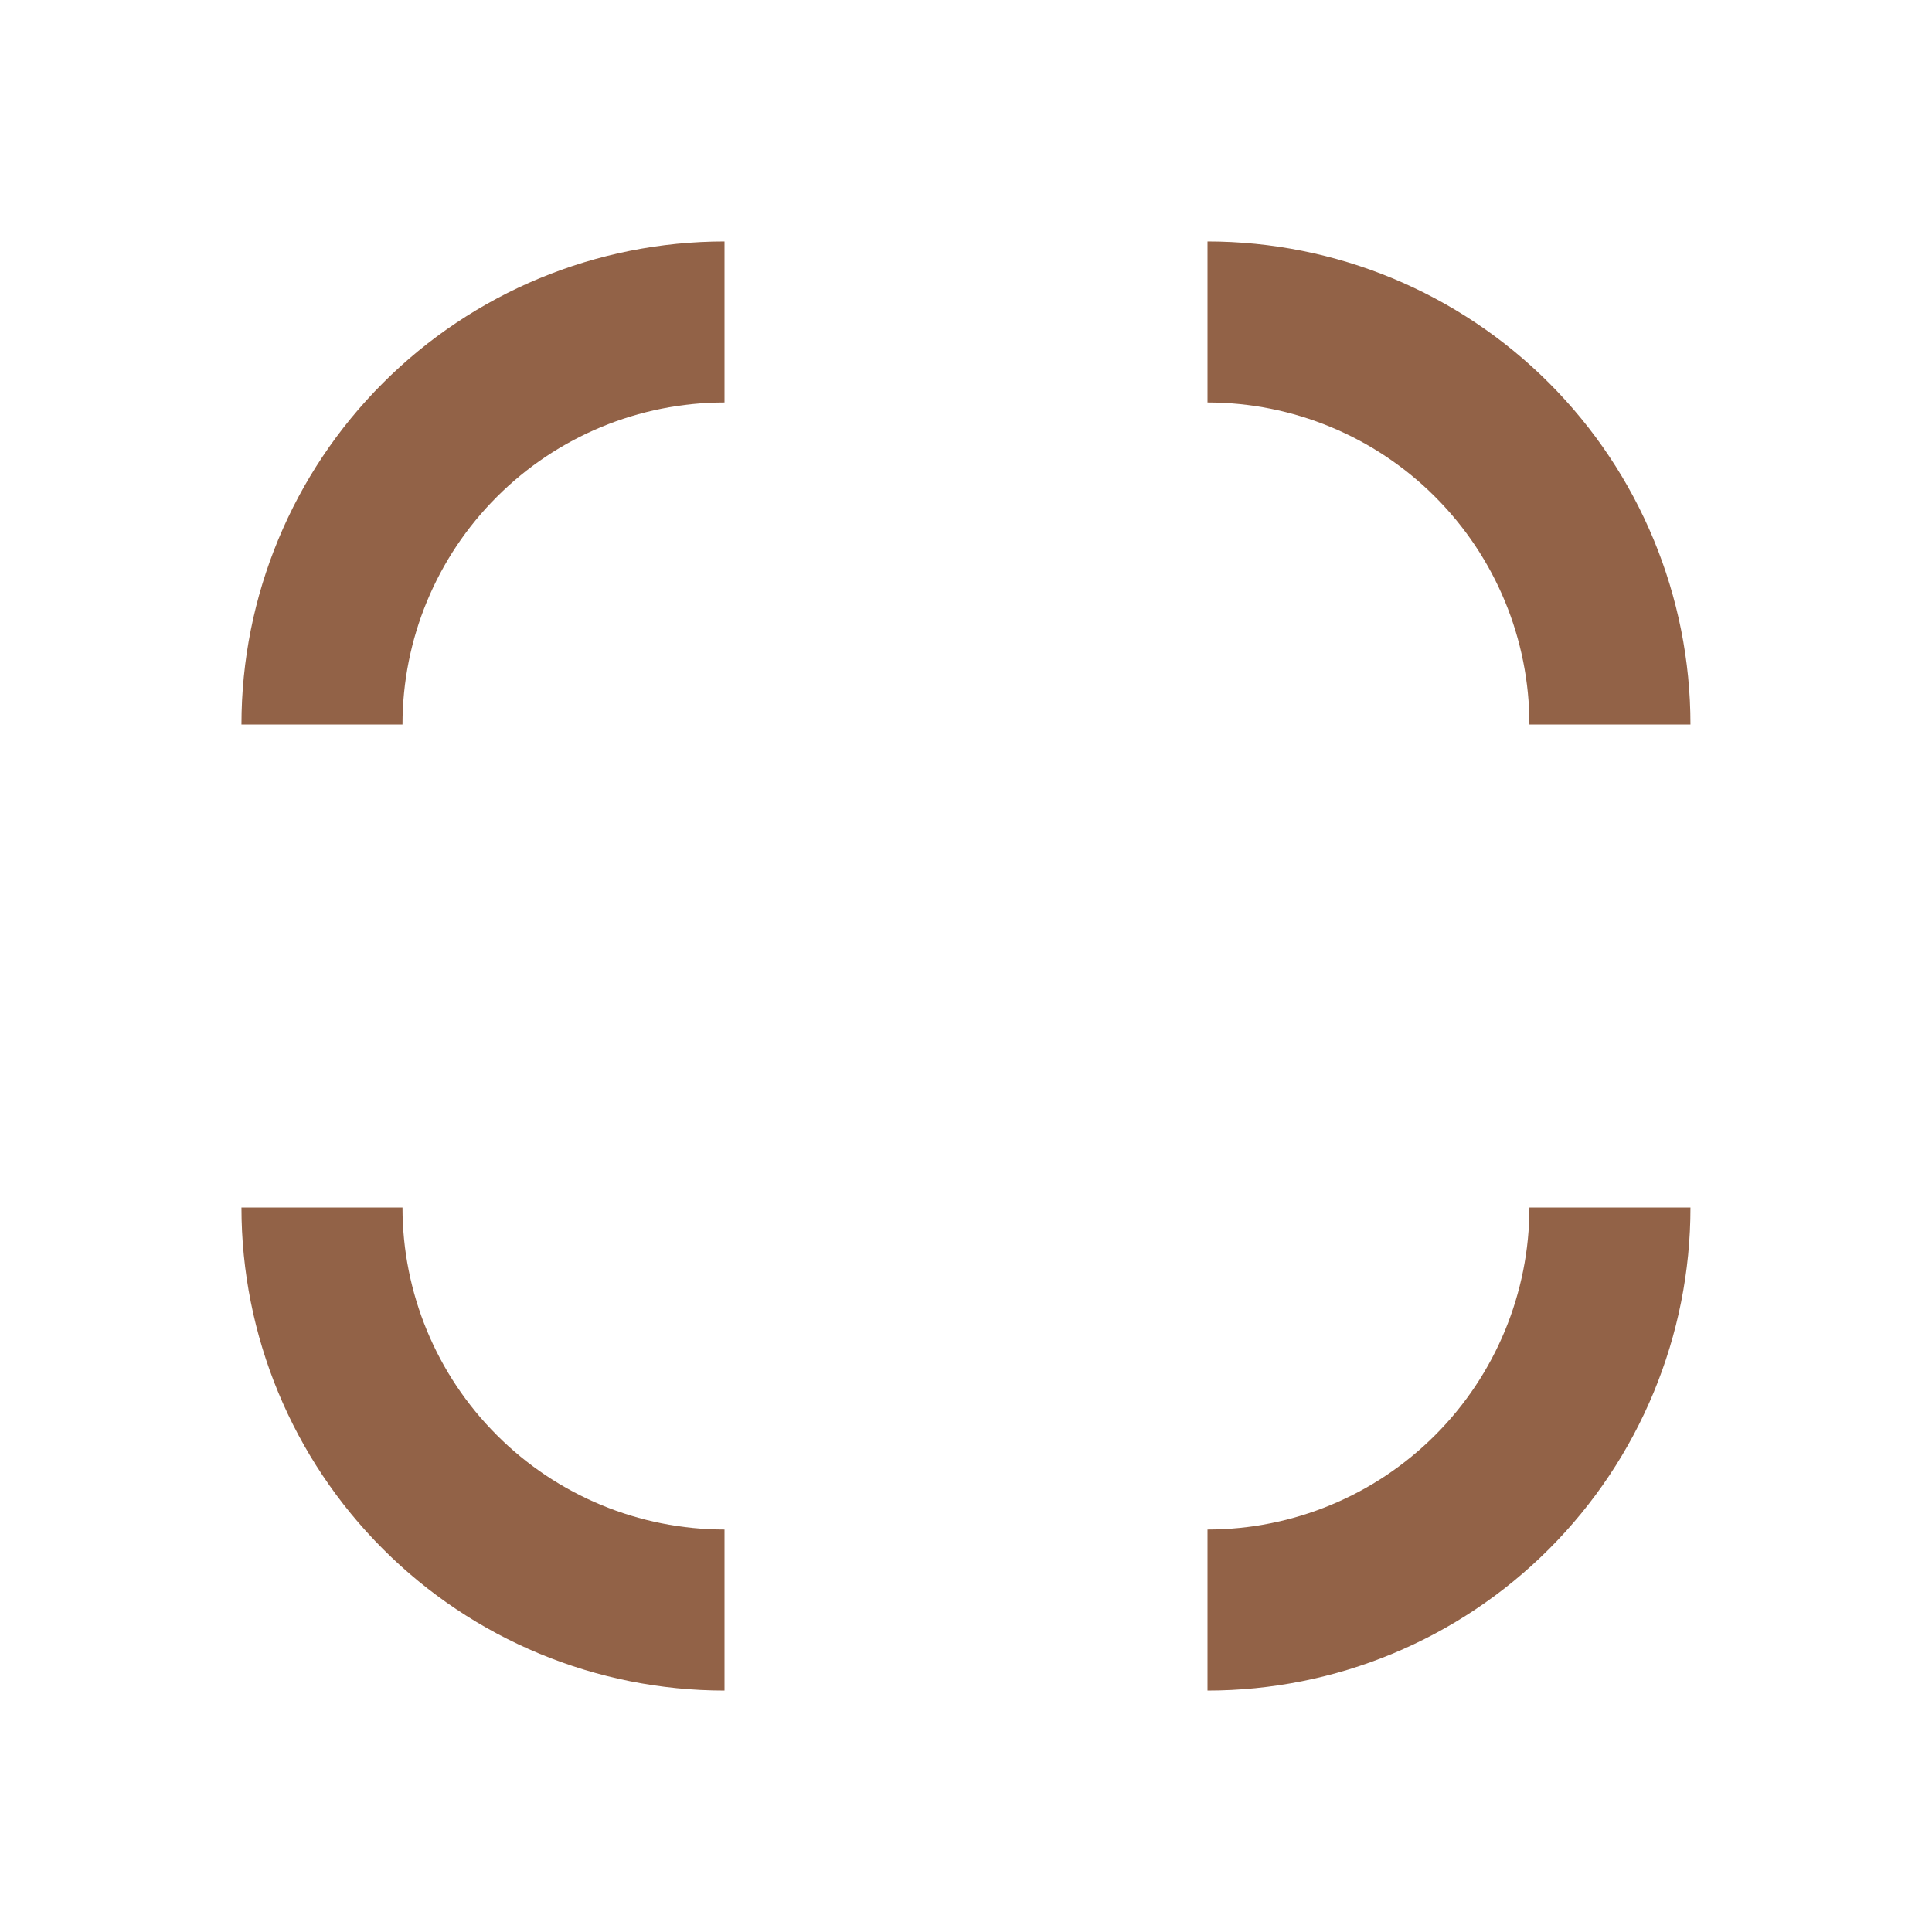 <svg width="20" height="20" viewBox="0 0 20 20" fill="none" xmlns="http://www.w3.org/2000/svg">
<path d="M3.333 7.5C3.333 6.395 3.772 5.335 4.554 4.554C5.335 3.772 6.395 3.333 7.5 3.333" stroke="#926247" stroke-width="1.667" stroke-linejoin="round"/>
<path d="M16.666 7.5C16.666 6.395 16.227 5.335 15.446 4.554C14.665 3.772 13.605 3.333 12.5 3.333" stroke="#926247" stroke-width="1.667" stroke-linejoin="round"/>
<path d="M3.333 12.5C3.333 13.605 3.772 14.665 4.554 15.446C5.335 16.228 6.395 16.667 7.5 16.667" stroke="#926247" stroke-width="1.667" stroke-linejoin="round"/>
<path d="M16.666 12.5C16.666 13.605 16.227 14.665 15.446 15.446C14.665 16.228 13.605 16.667 12.5 16.667" stroke="#926247" stroke-width="1.667" stroke-linejoin="round"/>
</svg>
